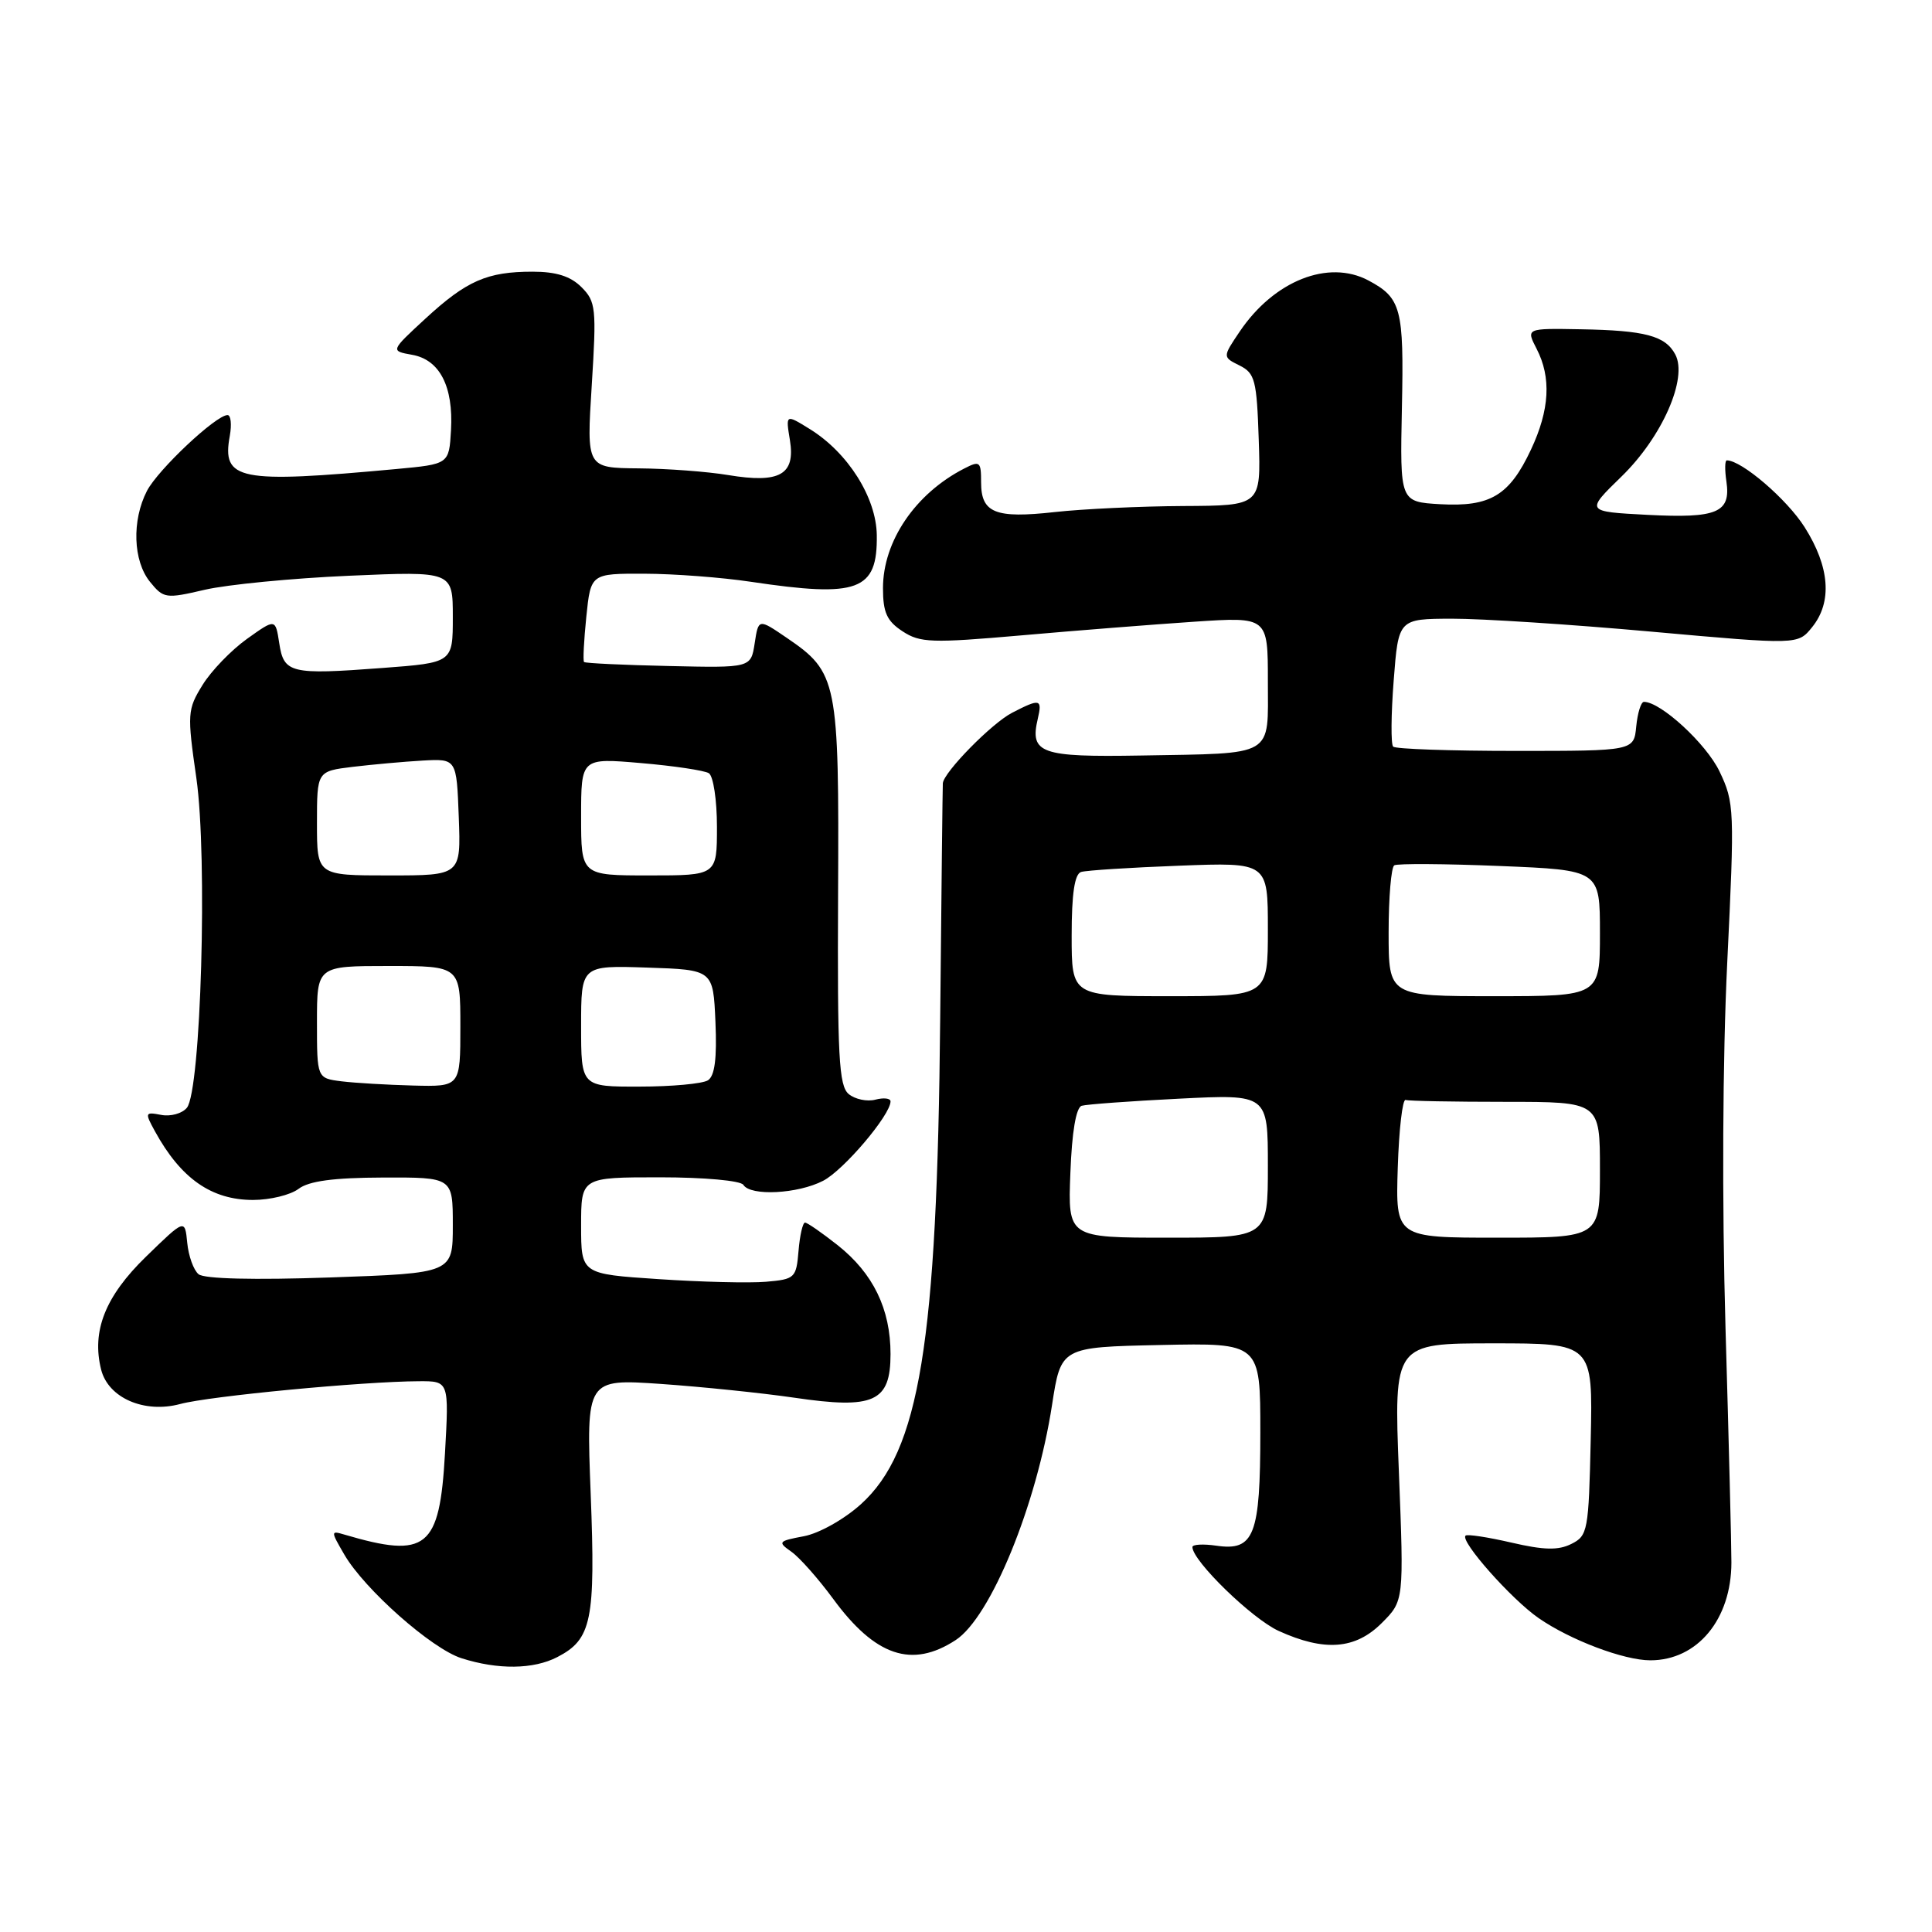 <?xml version="1.0" encoding="UTF-8" standalone="no"?>
<!DOCTYPE svg PUBLIC "-//W3C//DTD SVG 1.1//EN" "http://www.w3.org/Graphics/SVG/1.1/DTD/svg11.dtd" >
<svg xmlns="http://www.w3.org/2000/svg" xmlns:xlink="http://www.w3.org/1999/xlink" version="1.1" viewBox="0 0 256 256">
 <g >
 <path fill="currentColor"
d=" M 73.85 219.57 C 78.40 217.22 78.92 214.72 78.27 197.96 C 77.68 182.70 77.68 182.70 87.59 183.38 C 93.04 183.76 100.98 184.58 105.23 185.20 C 115.81 186.76 118.00 185.77 118.00 179.42 C 118.00 173.45 115.70 168.72 110.99 164.99 C 108.91 163.35 106.97 162.00 106.67 162.00 C 106.37 162.00 105.98 163.69 105.81 165.75 C 105.51 169.34 105.33 169.51 101.50 169.84 C 99.30 170.03 92.89 169.87 87.25 169.49 C 77.00 168.81 77.00 168.81 77.00 162.40 C 77.00 156.00 77.00 156.00 87.44 156.00 C 93.32 156.00 98.15 156.44 98.50 157.00 C 99.44 158.52 105.72 158.20 109.07 156.46 C 111.79 155.06 118.00 147.74 118.00 145.94 C 118.00 145.53 117.10 145.42 115.99 145.71 C 114.89 146.00 113.30 145.66 112.46 144.97 C 111.15 143.88 110.95 140.00 111.05 118.47 C 111.19 90.16 110.98 89.10 104.24 84.51 C 100.50 81.96 100.50 81.96 100.00 85.23 C 99.50 88.50 99.50 88.50 88.59 88.25 C 82.59 88.12 77.55 87.88 77.39 87.72 C 77.23 87.56 77.37 84.86 77.69 81.72 C 78.28 76.00 78.28 76.00 85.39 76.02 C 89.30 76.03 95.65 76.51 99.50 77.09 C 113.75 79.22 116.28 78.28 116.18 70.91 C 116.11 65.92 112.36 59.98 107.30 56.85 C 104.10 54.87 104.10 54.87 104.67 58.34 C 105.41 62.90 103.32 64.08 96.50 62.95 C 93.75 62.49 88.40 62.09 84.61 62.06 C 77.72 62.00 77.72 62.00 78.41 51.05 C 79.05 40.84 78.96 39.96 77.05 38.05 C 75.60 36.60 73.70 36.00 70.57 36.00 C 64.55 36.00 61.83 37.19 56.37 42.22 C 51.73 46.50 51.73 46.50 54.59 47.01 C 58.26 47.65 60.09 51.20 59.76 57.00 C 59.50 61.50 59.50 61.50 52.50 62.15 C 31.59 64.08 29.37 63.64 30.45 57.75 C 30.72 56.24 30.59 55.00 30.15 55.00 C 28.62 55.00 20.93 62.23 19.47 65.05 C 17.45 68.97 17.63 74.32 19.87 77.09 C 21.67 79.31 21.97 79.35 27.12 78.15 C 30.08 77.46 38.69 76.62 46.25 76.29 C 60.00 75.69 60.00 75.69 60.00 81.75 C 60.00 87.81 60.00 87.81 50.67 88.51 C 38.48 89.43 37.61 89.22 37.00 85.22 C 36.50 81.96 36.50 81.96 32.72 84.66 C 30.64 86.15 27.99 88.89 26.84 90.76 C 24.83 94.01 24.79 94.57 26.02 103.11 C 27.52 113.59 26.63 144.54 24.76 146.79 C 24.13 147.55 22.60 147.97 21.36 147.73 C 19.21 147.32 19.17 147.42 20.53 149.90 C 23.97 156.17 28.02 159.00 33.53 159.00 C 35.78 159.00 38.49 158.34 39.56 157.53 C 40.93 156.49 44.21 156.05 50.75 156.03 C 60.00 156.00 60.00 156.00 60.00 162.35 C 60.00 168.70 60.00 168.70 43.75 169.27 C 33.64 169.62 27.05 169.46 26.31 168.84 C 25.65 168.30 24.98 166.42 24.81 164.68 C 24.50 161.50 24.50 161.50 19.34 166.52 C 13.95 171.76 12.12 176.36 13.40 181.48 C 14.35 185.24 19.12 187.31 23.87 186.04 C 27.74 184.99 48.13 183.05 55.50 183.02 C 59.50 183.00 59.50 183.00 58.96 192.61 C 58.25 205.19 56.55 206.56 45.63 203.34 C 43.81 202.80 43.81 202.87 45.63 206.00 C 48.31 210.60 57.19 218.46 61.14 219.72 C 65.98 221.27 70.69 221.21 73.85 219.57 Z  M 126.63 217.32 C 131.27 214.29 137.35 199.46 139.40 186.17 C 140.58 178.50 140.58 178.50 153.79 178.22 C 167.00 177.94 167.00 177.94 167.00 189.78 C 167.00 203.46 166.19 205.55 161.16 204.81 C 159.42 204.56 158.00 204.64 158.00 204.99 C 158.00 206.82 165.91 214.51 169.44 216.11 C 175.51 218.87 179.60 218.55 183.09 215.06 C 186.03 212.12 186.03 212.12 185.36 195.06 C 184.69 178.00 184.69 178.00 197.87 178.00 C 211.06 178.00 211.06 178.00 210.78 190.72 C 210.51 202.84 210.39 203.50 208.21 204.58 C 206.48 205.45 204.57 205.40 200.26 204.40 C 197.14 203.68 194.41 203.26 194.19 203.48 C 193.45 204.22 200.27 211.91 203.88 214.41 C 208.08 217.32 215.18 220.00 218.68 220.00 C 224.91 220.00 229.41 214.58 229.42 207.04 C 229.43 205.09 229.08 191.12 228.64 176.00 C 228.16 159.29 228.25 140.26 228.87 127.50 C 229.85 107.26 229.82 106.35 227.84 102.21 C 226.08 98.54 220.06 93.00 217.83 93.00 C 217.44 93.00 216.99 94.46 216.81 96.25 C 216.50 99.50 216.50 99.50 200.83 99.50 C 192.21 99.50 184.91 99.25 184.60 98.93 C 184.29 98.62 184.32 94.68 184.67 90.18 C 185.30 82.00 185.30 82.00 192.40 81.98 C 196.30 81.97 208.21 82.74 218.86 83.70 C 238.23 85.44 238.23 85.44 240.11 83.11 C 242.81 79.78 242.46 75.12 239.12 69.85 C 236.77 66.14 230.78 61.00 228.81 61.00 C 228.55 61.00 228.53 62.26 228.76 63.81 C 229.36 67.93 227.54 68.70 218.29 68.22 C 210.08 67.79 210.08 67.79 214.87 63.13 C 220.25 57.89 223.67 50.11 221.98 46.96 C 220.66 44.49 217.98 43.78 209.44 43.63 C 202.21 43.50 202.21 43.50 203.60 46.20 C 205.58 50.02 205.34 54.30 202.86 59.58 C 200.00 65.67 197.47 67.18 190.84 66.81 C 185.50 66.50 185.50 66.50 185.76 54.00 C 186.04 40.86 185.67 39.48 181.32 37.16 C 176.01 34.34 168.81 37.20 164.27 43.93 C 161.99 47.31 161.99 47.31 164.25 48.43 C 166.29 49.45 166.53 50.37 166.79 58.28 C 167.08 67.00 167.08 67.00 156.79 67.05 C 151.13 67.08 143.47 67.44 139.77 67.85 C 131.87 68.73 130.00 67.97 130.00 63.92 C 130.00 61.14 129.84 61.01 127.75 62.09 C 121.28 65.41 117.00 71.72 117.00 77.93 C 117.00 81.15 117.51 82.29 119.59 83.65 C 121.92 85.18 123.44 85.23 135.34 84.19 C 142.58 83.55 152.89 82.74 158.25 82.38 C 168.00 81.73 168.00 81.73 168.00 90.25 C 168.00 100.43 169.10 99.79 151.16 100.11 C 137.88 100.34 136.43 99.83 137.51 95.25 C 138.13 92.60 137.81 92.53 134.10 94.45 C 131.41 95.84 125.07 102.30 124.93 103.78 C 124.90 104.18 124.74 118.22 124.58 135.00 C 124.18 178.02 121.85 192.29 114.07 199.32 C 111.85 201.32 108.54 203.18 106.51 203.56 C 103.11 204.20 103.02 204.32 104.86 205.61 C 105.94 206.37 108.43 209.18 110.40 211.86 C 115.98 219.47 120.84 221.10 126.63 217.32 Z  M 45.25 143.28 C 42.00 142.87 42.00 142.87 42.00 135.44 C 42.00 128.00 42.00 128.00 51.50 128.00 C 61.00 128.00 61.00 128.00 61.00 136.00 C 61.00 144.00 61.00 144.00 54.75 143.84 C 51.31 143.75 47.04 143.50 45.25 143.28 Z  M 77.00 135.96 C 77.00 127.92 77.00 127.92 85.75 128.21 C 94.50 128.50 94.50 128.50 94.80 135.41 C 95.01 140.26 94.71 142.57 93.80 143.15 C 93.08 143.60 89.01 143.98 84.75 143.98 C 77.00 144.00 77.00 144.00 77.00 135.96 Z  M 42.00 109.09 C 42.00 102.19 42.00 102.19 46.75 101.61 C 49.36 101.30 53.52 100.92 56.00 100.78 C 60.50 100.53 60.50 100.53 60.79 108.27 C 61.08 116.00 61.08 116.00 51.54 116.00 C 42.00 116.00 42.00 116.00 42.00 109.09 Z  M 77.00 108.21 C 77.00 100.43 77.00 100.43 84.92 101.11 C 89.28 101.48 93.33 102.09 93.92 102.45 C 94.52 102.82 95.00 106.02 95.00 109.56 C 95.00 116.00 95.00 116.00 86.00 116.00 C 77.00 116.00 77.00 116.00 77.00 108.21 Z  M 141.83 155.44 C 142.03 150.01 142.58 146.75 143.33 146.52 C 143.97 146.33 149.79 145.90 156.25 145.58 C 168.00 144.99 168.00 144.99 168.00 154.50 C 168.00 164.00 168.00 164.00 154.75 164.00 C 141.50 164.00 141.50 164.00 141.83 155.44 Z  M 185.21 154.75 C 185.37 149.66 185.84 145.61 186.25 145.75 C 186.66 145.89 192.62 146.00 199.50 146.00 C 212.00 146.00 212.00 146.00 212.00 155.00 C 212.00 164.00 212.00 164.00 198.46 164.00 C 184.92 164.00 184.92 164.00 185.21 154.75 Z  M 142.00 123.97 C 142.00 118.42 142.39 115.82 143.25 115.54 C 143.94 115.33 149.79 114.95 156.25 114.71 C 168.00 114.26 168.00 114.26 168.00 123.13 C 168.00 132.00 168.00 132.00 155.00 132.00 C 142.00 132.00 142.00 132.00 142.00 123.97 Z  M 184.00 123.56 C 184.00 118.92 184.34 114.91 184.75 114.66 C 185.16 114.41 191.46 114.45 198.75 114.75 C 212.00 115.29 212.00 115.29 212.00 123.64 C 212.00 132.00 212.00 132.00 198.00 132.00 C 184.00 132.00 184.00 132.00 184.00 123.56 Z "/>
</g>
</svg>
